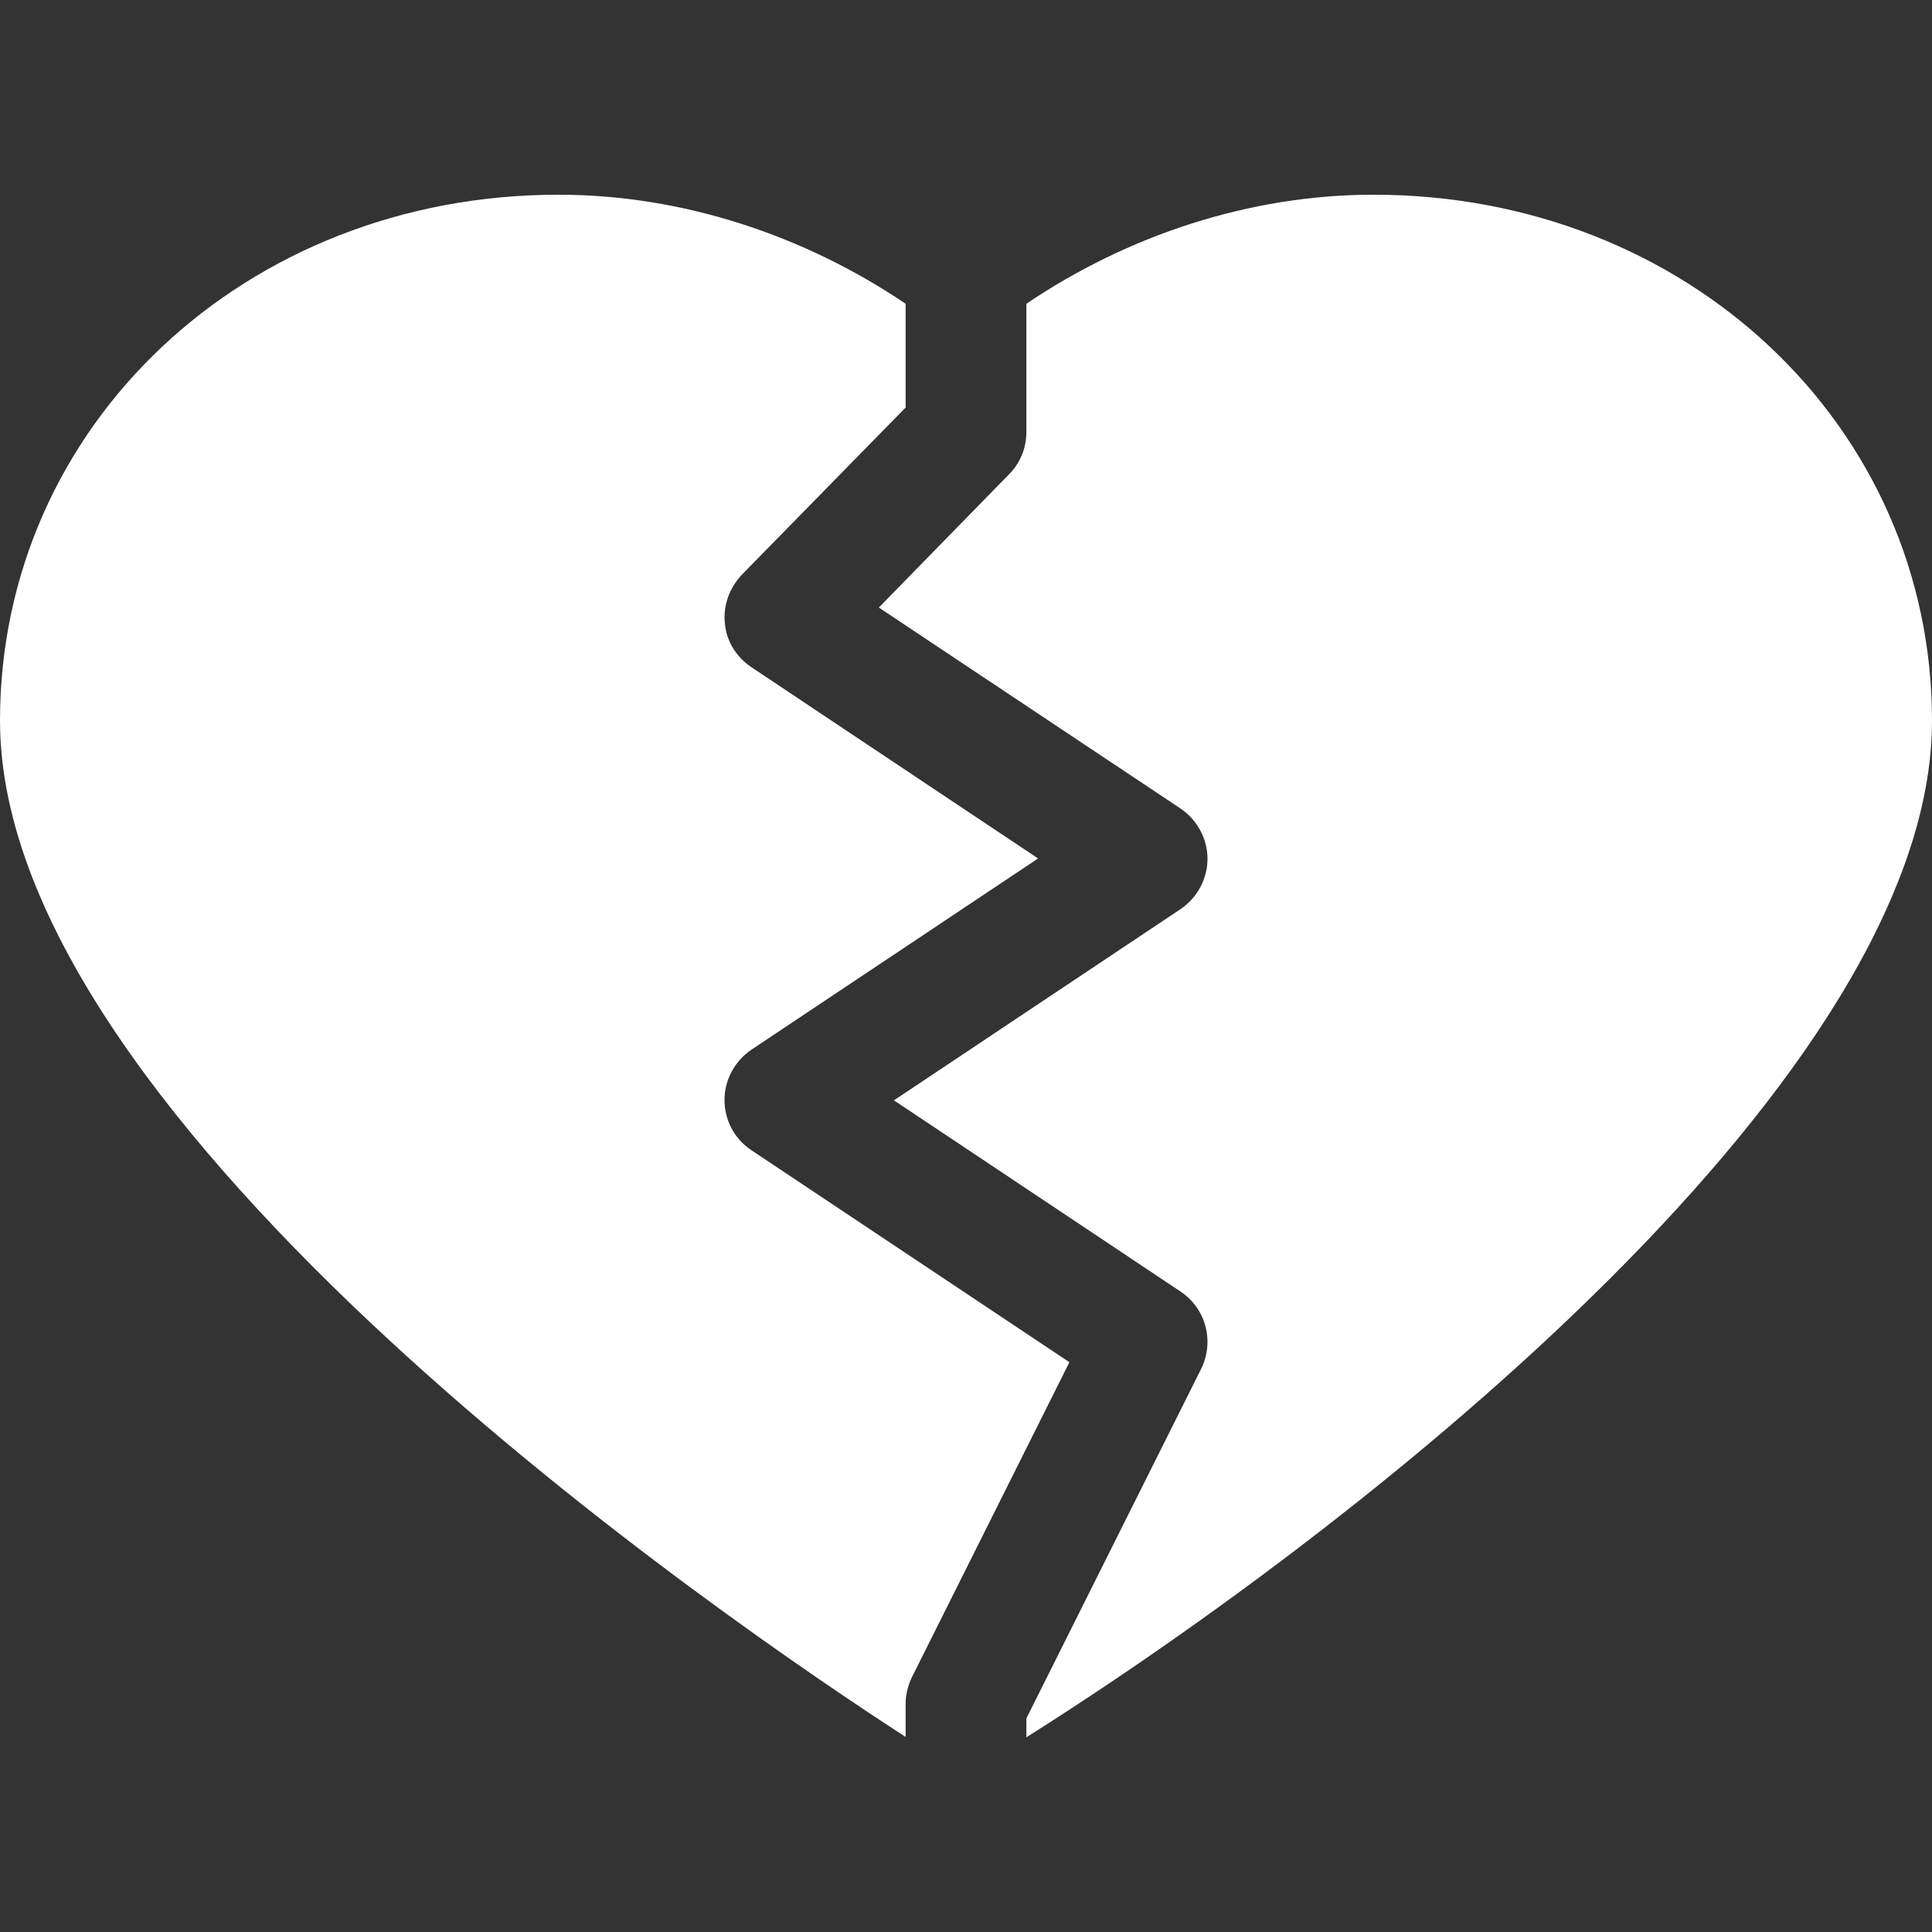 <?xml version="1.0" encoding="utf-8"?>
<!-- Generator: Adobe Illustrator 22.0.1, SVG Export Plug-In . SVG Version: 6.00 Build 0)  -->
<svg version="1.1" id="Capa_1" xmlns="http://www.w3.org/2000/svg" xmlns:xlink="http://www.w3.org/1999/xlink" x="0px" y="0px"
	 viewBox="0 0 512 512" style="enable-background:new 0 0 512 512;" xml:space="preserve">
<rect x="0" y="0" width="512" height="512" fill="#333333" stroke="none"/>
<style type="text/css">
	.st0{fill:#FFFFFF;}
</style>
<g>
	<path class="st0" d="M240,451.6c0-2.5,0.6-4.9,1.7-7.2l41.7-83.4l-84.3-56.2c-4.5-3-7.1-8-7.1-13.3s2.7-10.3,7.1-13.3l76-50.7
		l-76-50.7c-4-2.7-6.6-6.9-7-11.6c-0.5-4.7,1.2-9.4,4.5-12.9L240,108V80.5c-26.8-18.1-59.1-28.9-92-28.9C65,51.6,0,112.8,0,191
		c0,107.4,193.9,239.5,240,269.3V451.6z"/>
	<path class="st0" d="M364,51.6c-32.9,0-65.2,10.8-92,28.9v34c0,4.2-1.6,8.2-4.6,11.2L232.9,161l80,53.3c4.4,3,7.1,8,7.1,13.3
		s-2.7,10.3-7.1,13.3l-76,50.7l76,50.7c6.7,4.5,9,13.2,5.4,20.5L272,455.4v5c92.7-58.5,240-176.1,240-269.4
		C512,112.8,447,51.6,364,51.6z"/>
</g>
</svg>

